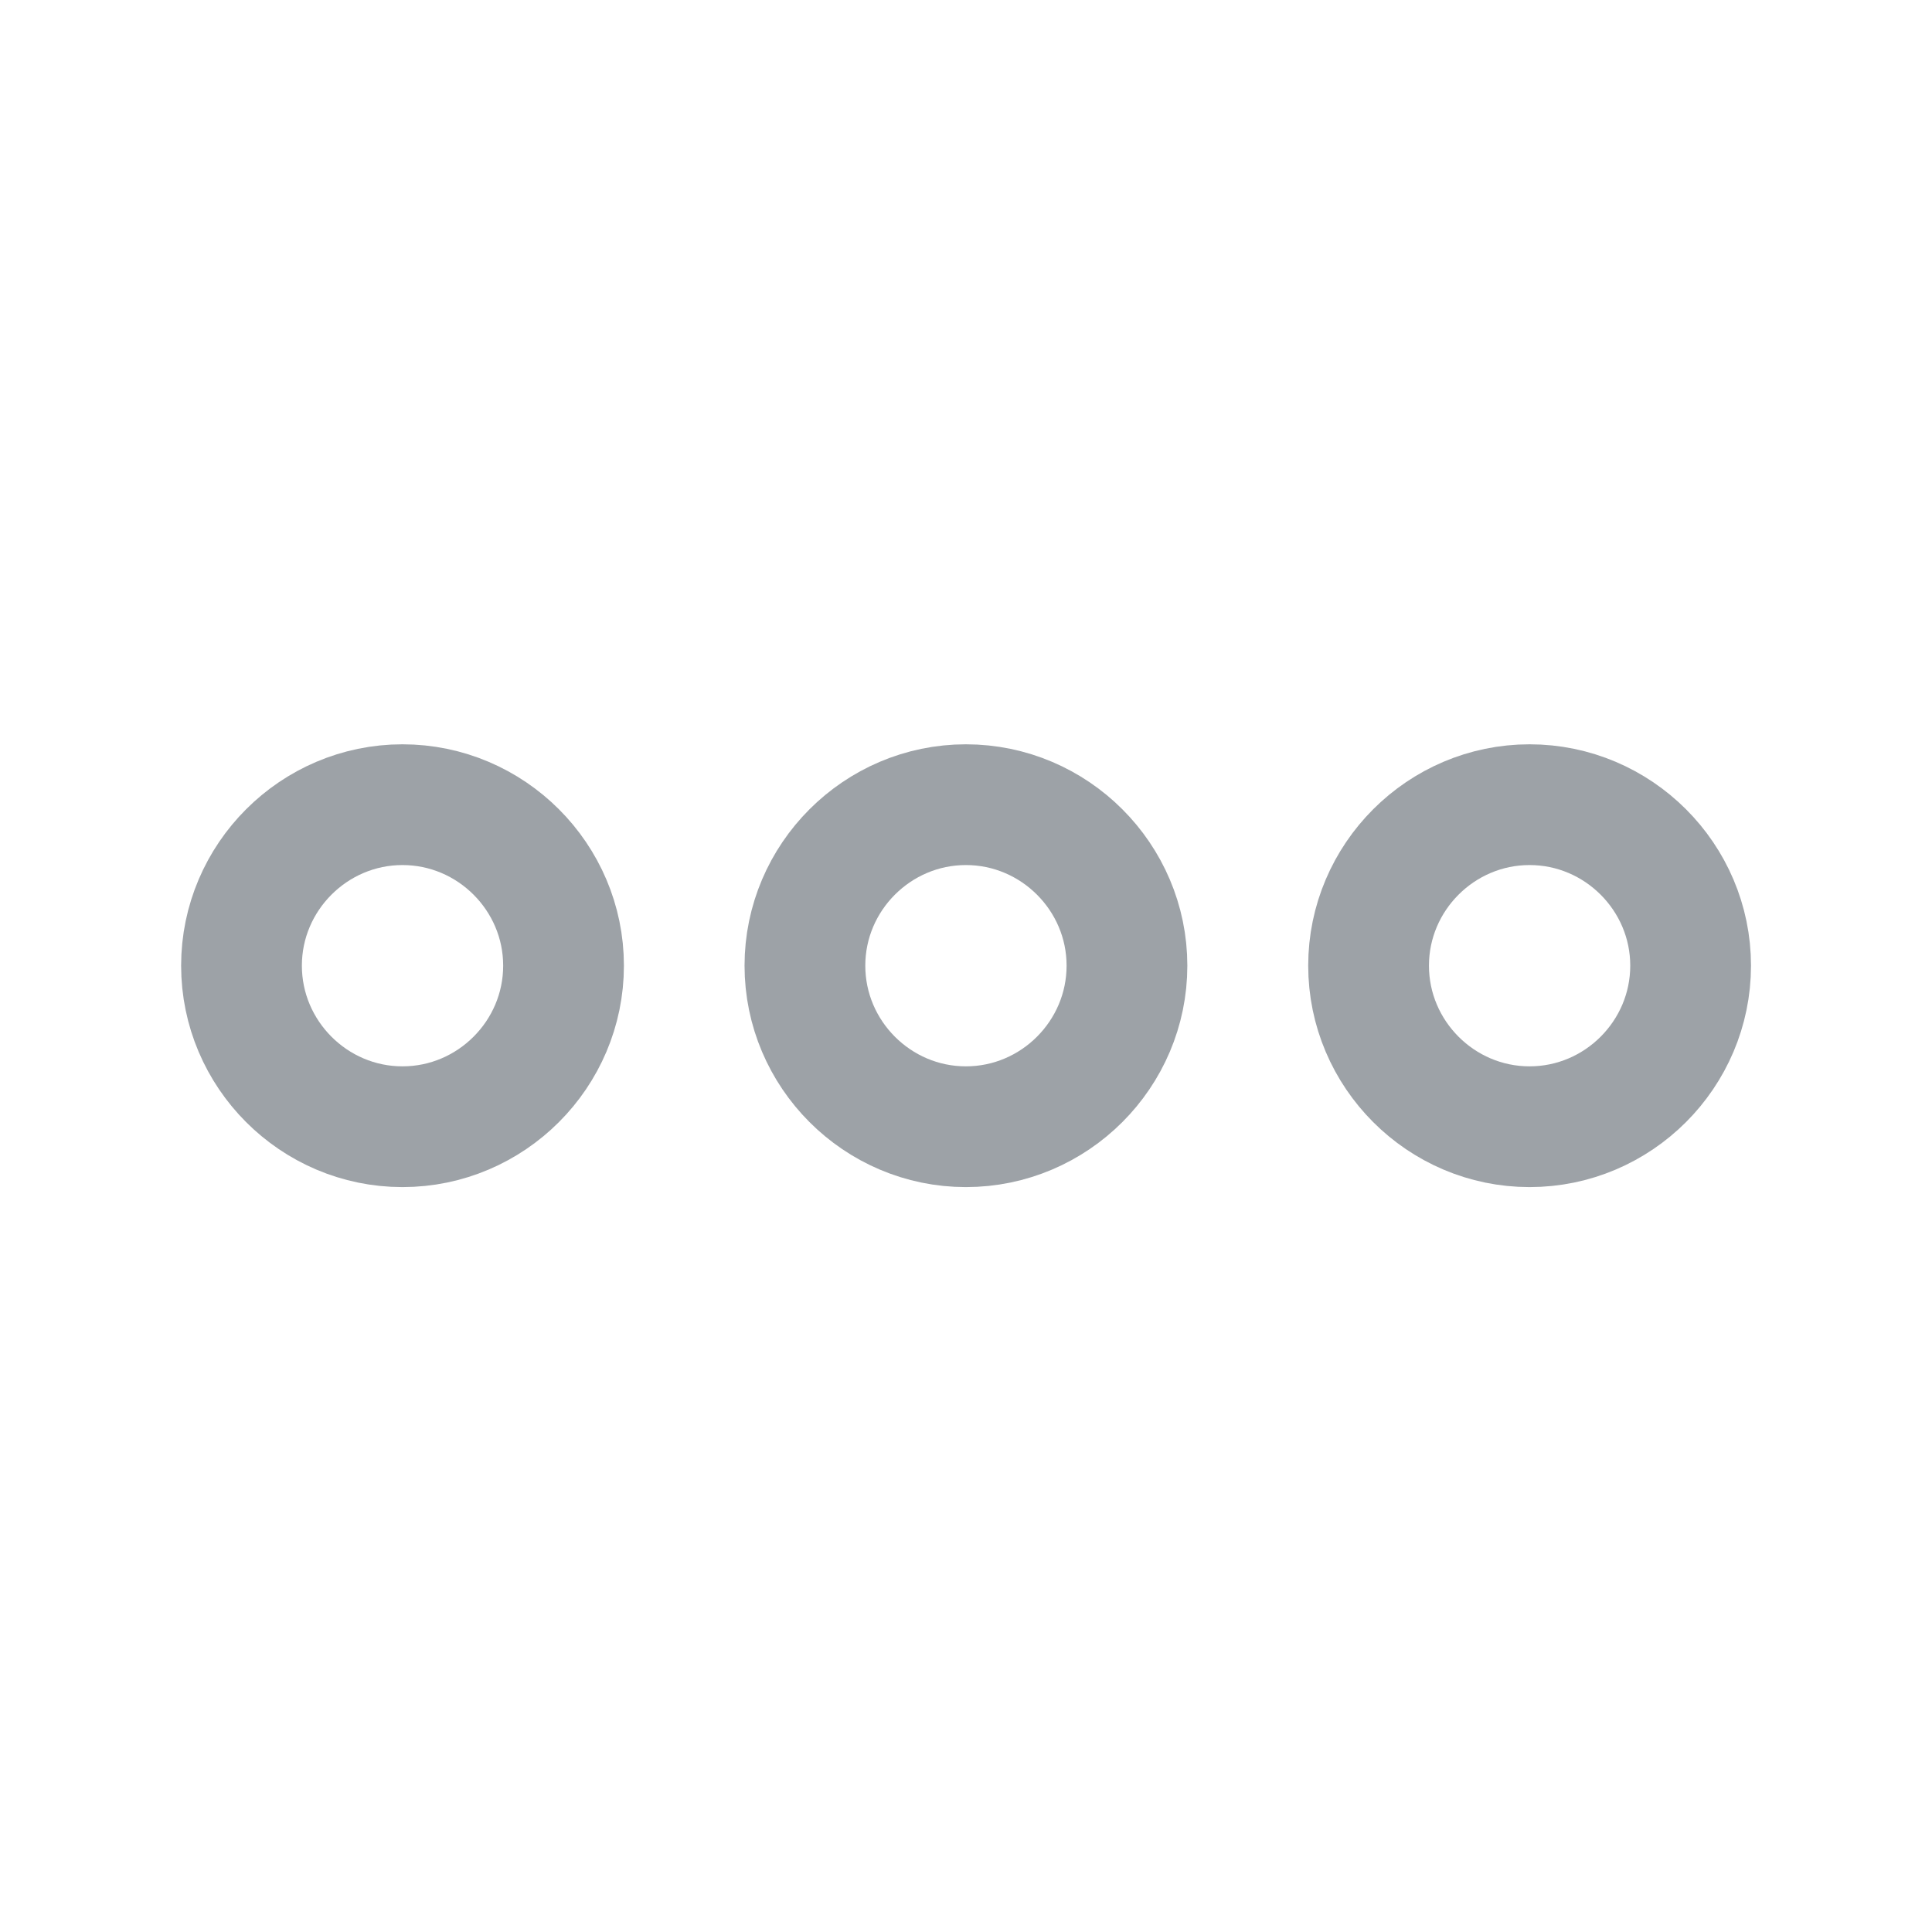 <svg width="16" height="16" viewBox="0 0 16 16" fill="none" xmlns="http://www.w3.org/2000/svg">
<g id="more">
<path id="Vector" d="M3.333 6.664C2.6 6.664 2 7.264 2 7.997C2 8.731 2.6 9.331 3.333 9.331C4.067 9.331 4.667 8.731 4.667 7.997C4.667 7.264 4.067 6.664 3.333 6.664Z" stroke="#9DA2A7"/>
<path id="Vector_2" d="M12.667 6.664C11.934 6.664 11.334 7.264 11.334 7.997C11.334 8.731 11.934 9.331 12.667 9.331C13.401 9.331 14.001 8.731 14.001 7.997C14.001 7.264 13.401 6.664 12.667 6.664Z" stroke="#9DA2A7"/>
<path id="Vector_3" d="M7.999 6.664C7.266 6.664 6.666 7.264 6.666 7.997C6.666 8.731 7.266 9.331 7.999 9.331C8.733 9.331 9.333 8.731 9.333 7.997C9.333 7.264 8.733 6.664 7.999 6.664Z" stroke="#9DA2A7"/>
</g>
</svg>
